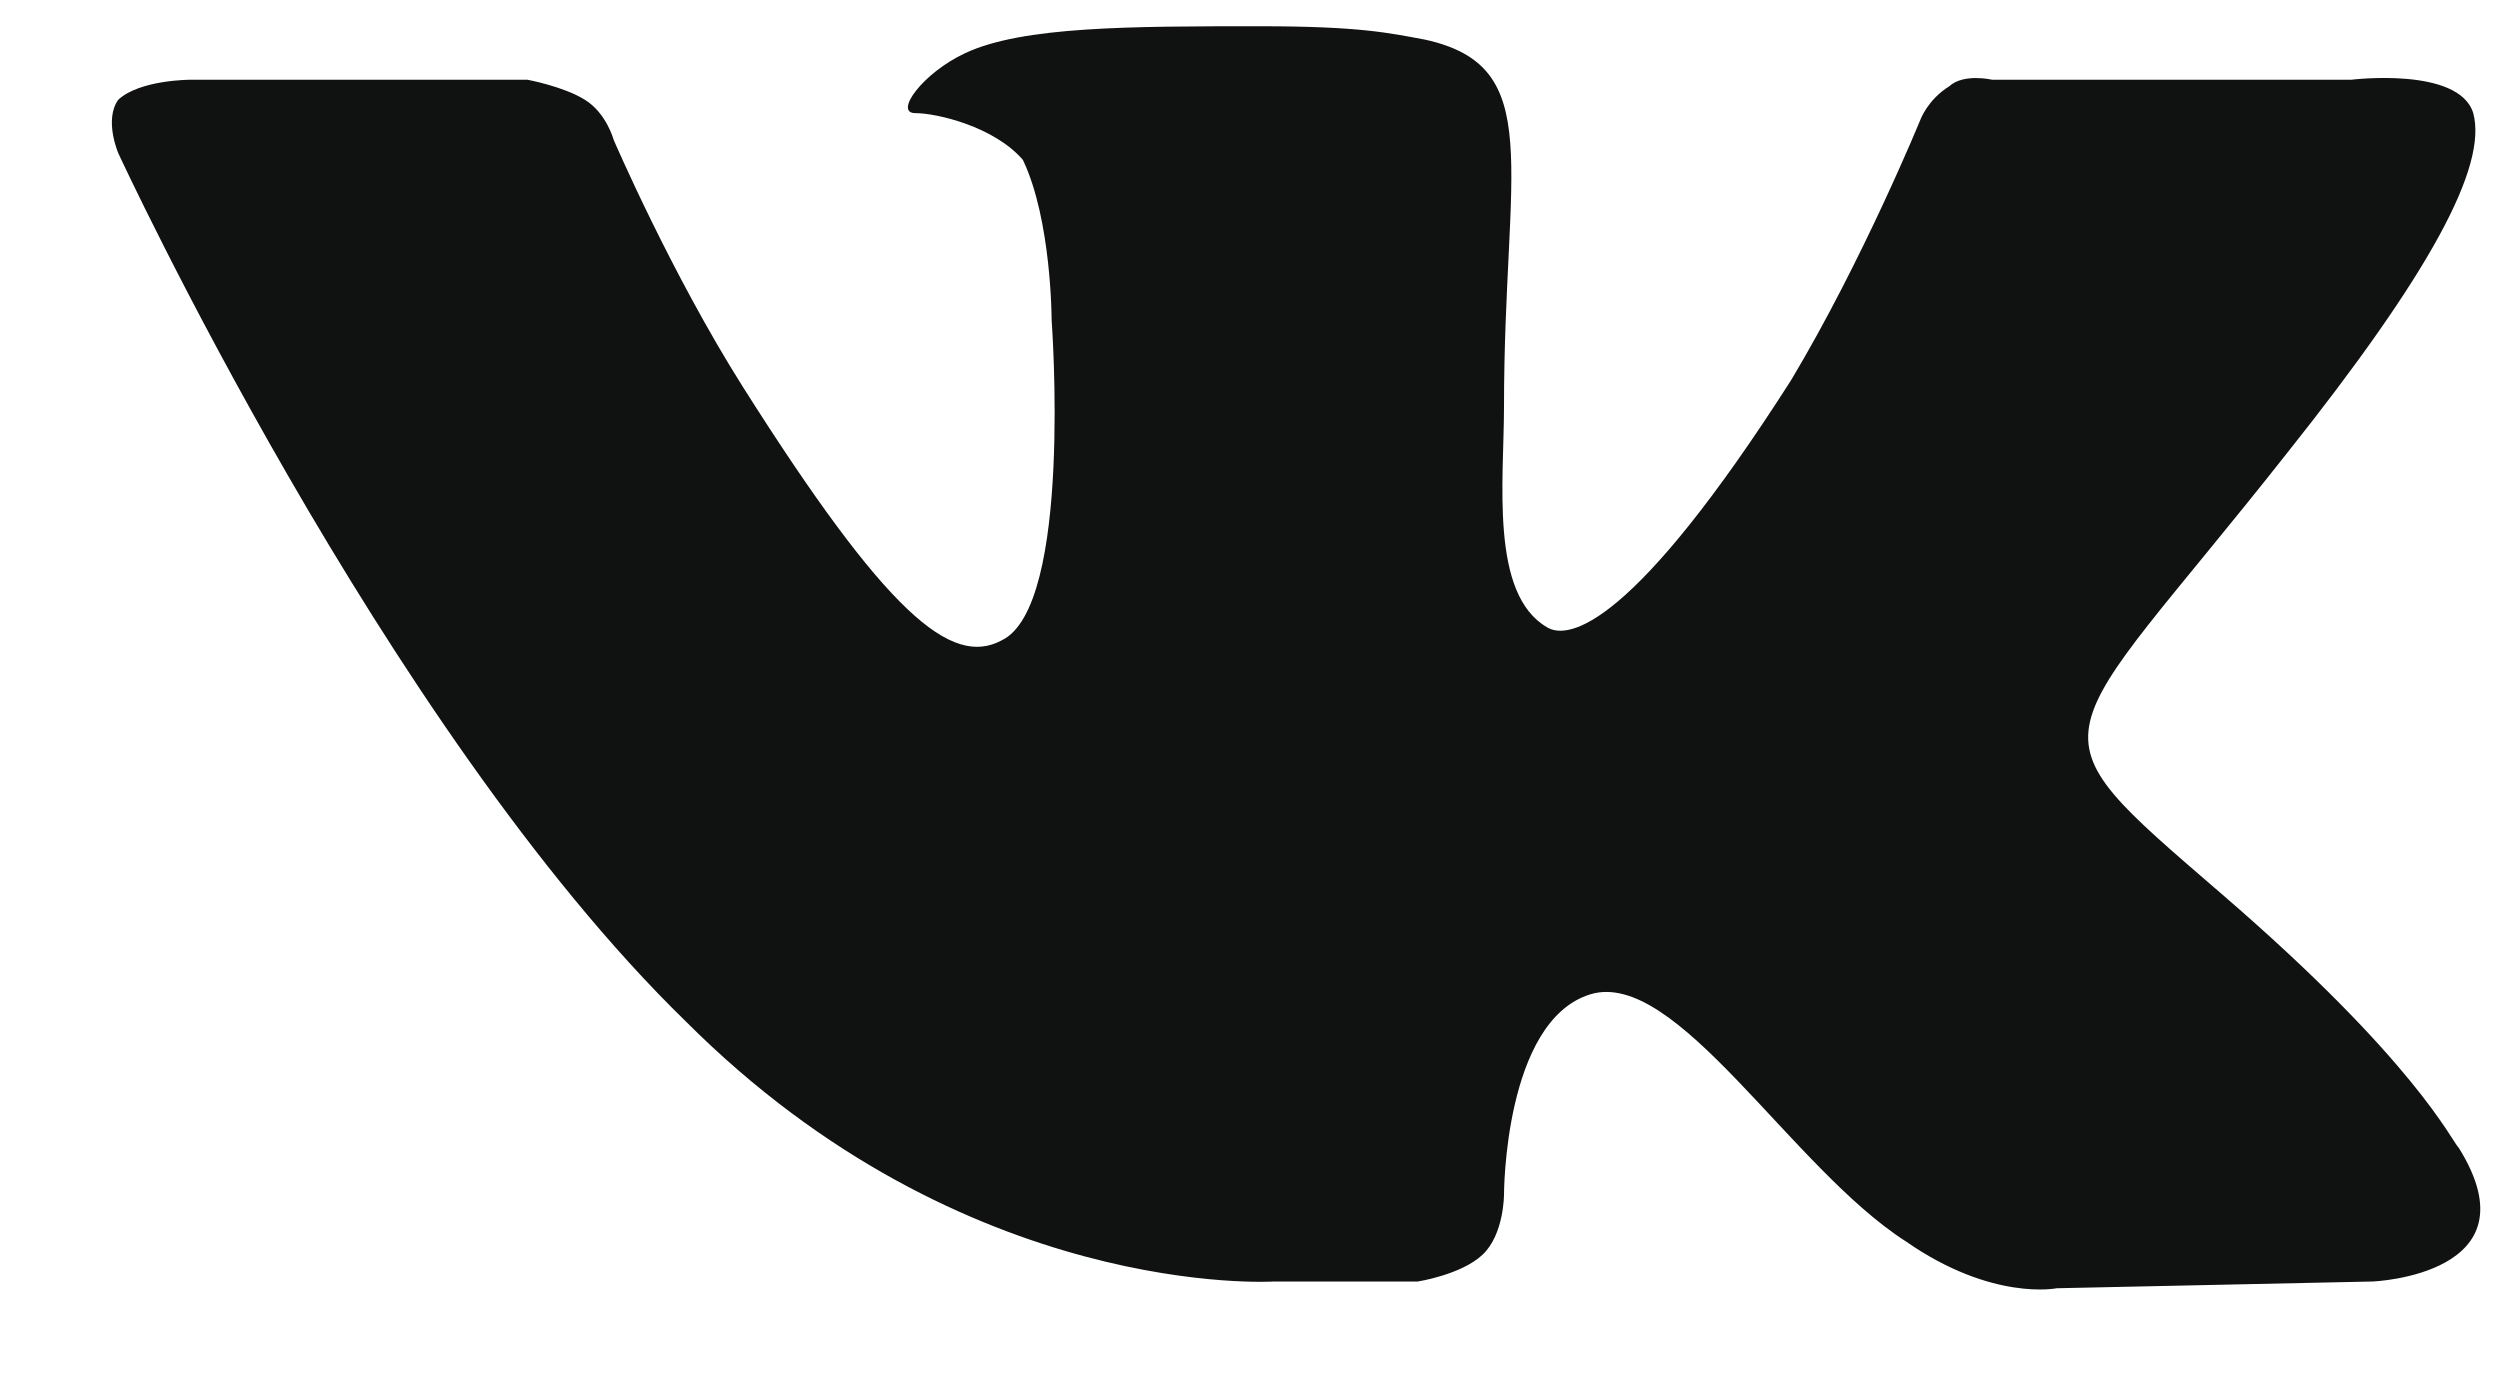 <svg width="20" height="11" viewBox="0 0 20 11" fill="none" xmlns="http://www.w3.org/2000/svg">
<path fill-rule="evenodd" clip-rule="evenodd" d="M10.194 10.252H11.342C11.342 10.252 11.687 10.199 11.859 10.039C12.032 9.878 12.032 9.558 12.032 9.558C12.032 9.558 12.032 8.169 12.721 7.955C13.41 7.742 14.329 9.344 15.248 9.932C15.938 10.412 16.454 10.306 16.454 10.306L18.982 10.252C18.982 10.252 20.303 10.199 19.671 9.184C19.614 9.13 19.326 8.49 17.776 7.154C16.167 5.765 16.397 6.033 18.293 3.629C19.441 2.187 19.901 1.332 19.786 0.905C19.671 0.531 18.809 0.638 18.809 0.638H15.938C15.938 0.638 15.708 0.584 15.593 0.691C15.421 0.798 15.363 0.958 15.363 0.958C15.363 0.958 14.904 2.08 14.329 3.041C13.066 5.018 12.549 5.124 12.376 5.018C11.917 4.751 12.032 3.843 12.032 3.255C12.032 1.332 12.376 0.531 11.4 0.317C11.113 0.264 10.883 0.21 10.079 0.21C9.045 0.21 8.183 0.21 7.724 0.424C7.379 0.584 7.149 0.905 7.322 0.905C7.494 0.905 7.953 1.012 8.183 1.279C8.413 1.759 8.413 2.561 8.413 2.561C8.413 2.561 8.585 4.857 8.011 5.124C7.609 5.338 7.092 4.911 5.943 3.095C5.369 2.187 4.909 1.118 4.909 1.118C4.909 1.118 4.852 0.905 4.679 0.798C4.507 0.691 4.22 0.638 4.22 0.638H1.52C1.52 0.638 1.118 0.638 0.946 0.798C0.831 0.958 0.946 1.225 0.946 1.225C0.946 1.225 3.071 5.819 5.484 8.169C7.724 10.412 10.194 10.252 10.194 10.252Z" fill="#101111"/>
</svg>
